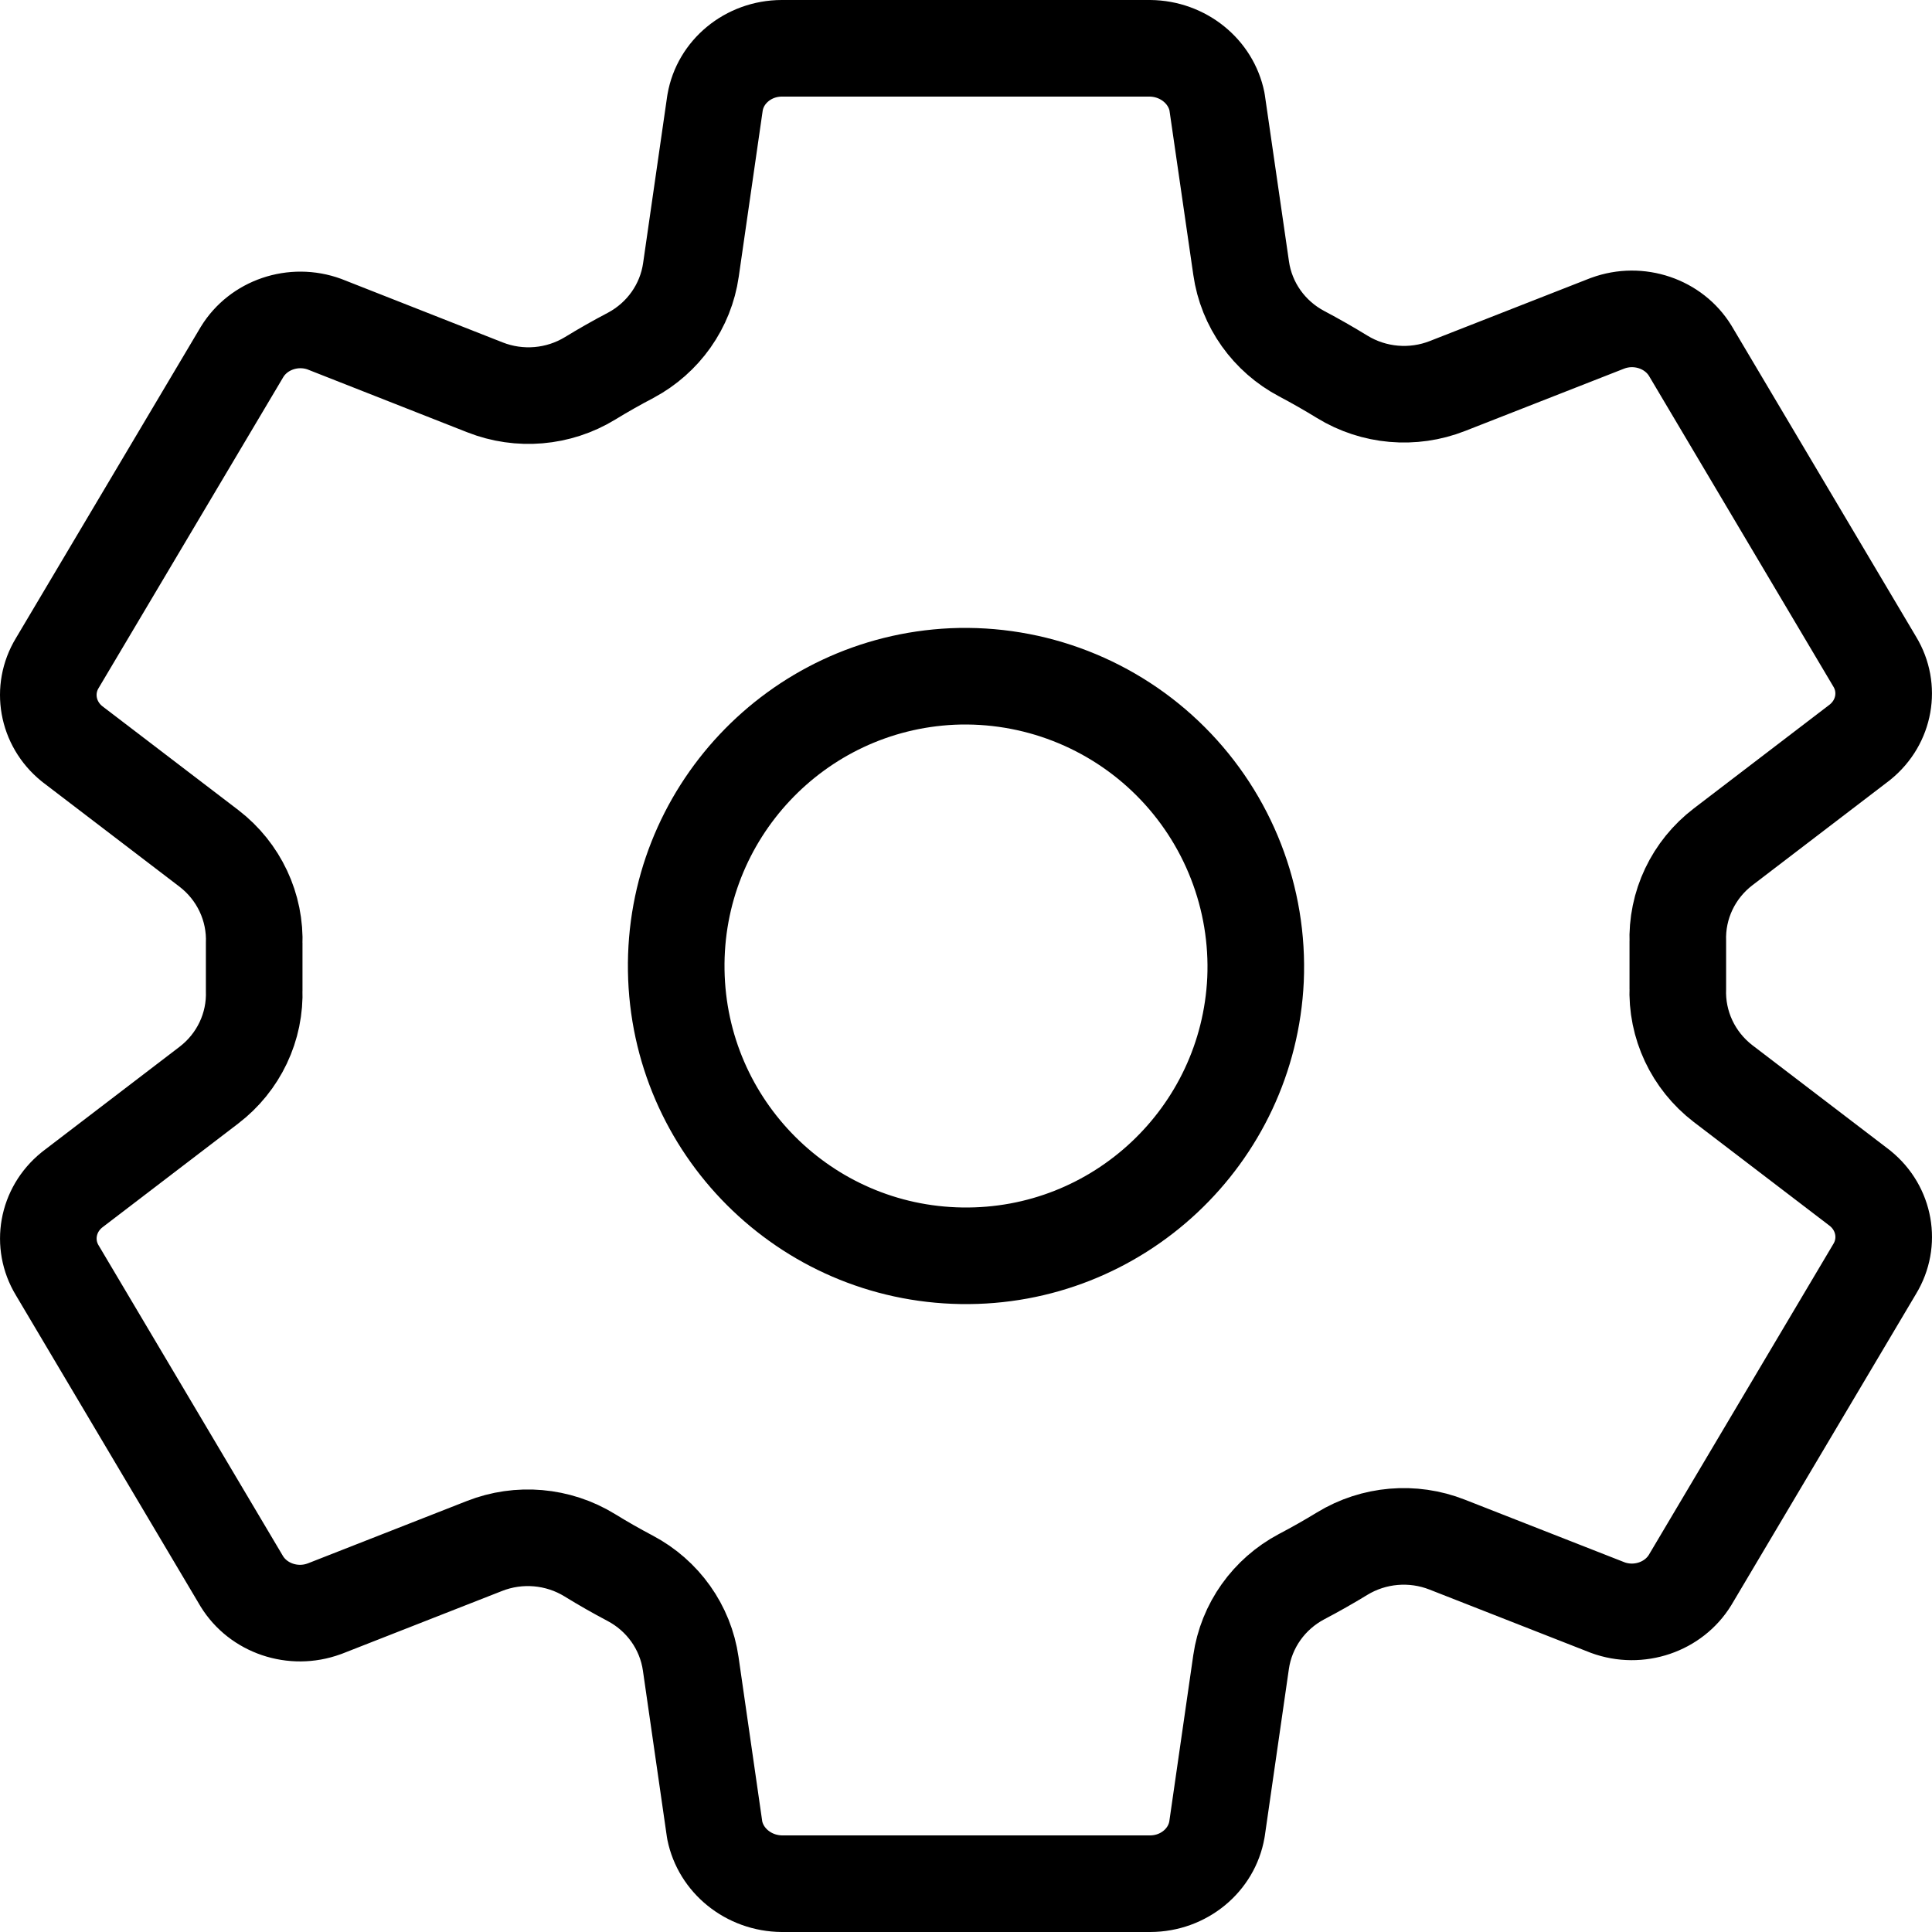 <?xml version="1.0" encoding="utf-8"?>
<svg width="200px" height="200px" viewBox="0 0 200 200" version="1.1" xmlns:xlink="http://www.w3.org/1999/xlink" xmlns="http://www.w3.org/2000/svg">
  <defs>
    <path d="M195.709 119.13L195.499 118.965L181.41 108.204C179.6 106.81 178.587 104.654 178.687 102.409L178.687 97.383C178.596 95.151 179.61 93.013 181.414 91.635L195.499 80.87L195.709 80.704C200.195 77.064 201.311 70.793 198.343 65.896L179.276 33.765C179.254 33.735 179.235 33.703 179.218 33.67C176.237 28.845 170.145 26.778 164.732 28.756L164.575 28.813L148.013 35.304C145.892 36.139 143.488 35.931 141.553 34.743C140.089 33.845 138.601 32.996 137.089 32.196C135.101 31.146 133.744 29.238 133.433 27.056L130.937 9.843L130.884 9.53C129.764 4.035 124.841 0.057 119.089 0L80.911 0C75.069 0.018 70.086 4.126 69.103 9.735L69.063 9.978L66.576 27.226C66.267 29.401 64.921 31.306 62.947 32.365C61.42 33.165 59.929 34.013 58.483 34.896C56.55 36.076 54.154 36.281 52.041 35.448L35.465 28.926L35.309 28.865C29.887 26.885 23.787 28.959 20.809 33.796L20.751 33.891L1.657 66.043C-1.315 70.946 -0.2 77.225 4.291 80.87L4.501 81.035L18.59 91.796C20.4 93.19 21.413 95.346 21.313 97.591L21.313 102.617C21.404 104.849 20.389 106.987 18.585 108.365L4.501 119.13L4.291 119.296C-0.196 122.936 -1.311 129.207 1.657 134.104L20.724 166.235C20.746 166.265 20.765 166.297 20.782 166.33C23.763 171.156 29.855 173.222 35.268 171.243L35.425 171.187L51.974 164.696C54.094 163.86 56.498 164.069 58.433 165.257C59.898 166.158 61.386 167.007 62.898 167.804C64.886 168.854 66.243 170.762 66.554 172.943L69.036 190.157L69.09 190.47C70.211 195.974 75.148 199.955 80.911 200L119.089 200C124.931 199.982 129.914 195.874 130.897 190.265L130.937 190.022L133.424 172.774C133.738 170.595 135.092 168.689 137.076 167.635C138.602 166.835 140.093 165.987 141.54 165.104C143.472 163.924 145.868 163.719 147.982 164.552L164.557 171.052L164.714 171.113C170.135 173.097 176.238 171.022 179.214 166.183C179.231 166.15 179.251 166.118 179.272 166.087L198.338 133.961C201.316 129.059 200.203 122.776 195.709 119.13L195.709 119.13L195.709 119.13Z" id="path_1" />
    <path d="M69.966 36.642C69.078 55.526 53.355 70.293 34.453 69.996C15.55 69.699 0.299 54.446 0.004 35.543C-0.291 16.641 14.478 0.92 33.362 0.034C43.197 -0.399 52.762 3.319 59.722 10.28C66.683 17.242 70.4 26.807 69.966 36.642L69.966 36.642L69.966 36.642Z" transform="translate(65 65)" id="path_2" />
    <clipPath id="clip_1">
      <use xlink:href="#path_1" />
    </clipPath>
    <clipPath id="clip_2">
      <use xlink:href="#path_2" />
    </clipPath>
  </defs>
  <g id="Cog">
    <g id="Outside">
      <g clip-path="url(#clip_1)">
        <use xlink:href="#path_1" fill="none" stroke="#000000" stroke-width="20" />
      </g>
    </g>
    <g id="Center">
      <g clip-path="url(#clip_2)">
        <use xlink:href="#path_2" fill="none" stroke="#000000" stroke-width="20" />
      </g>
    </g>
  </g>
</svg>